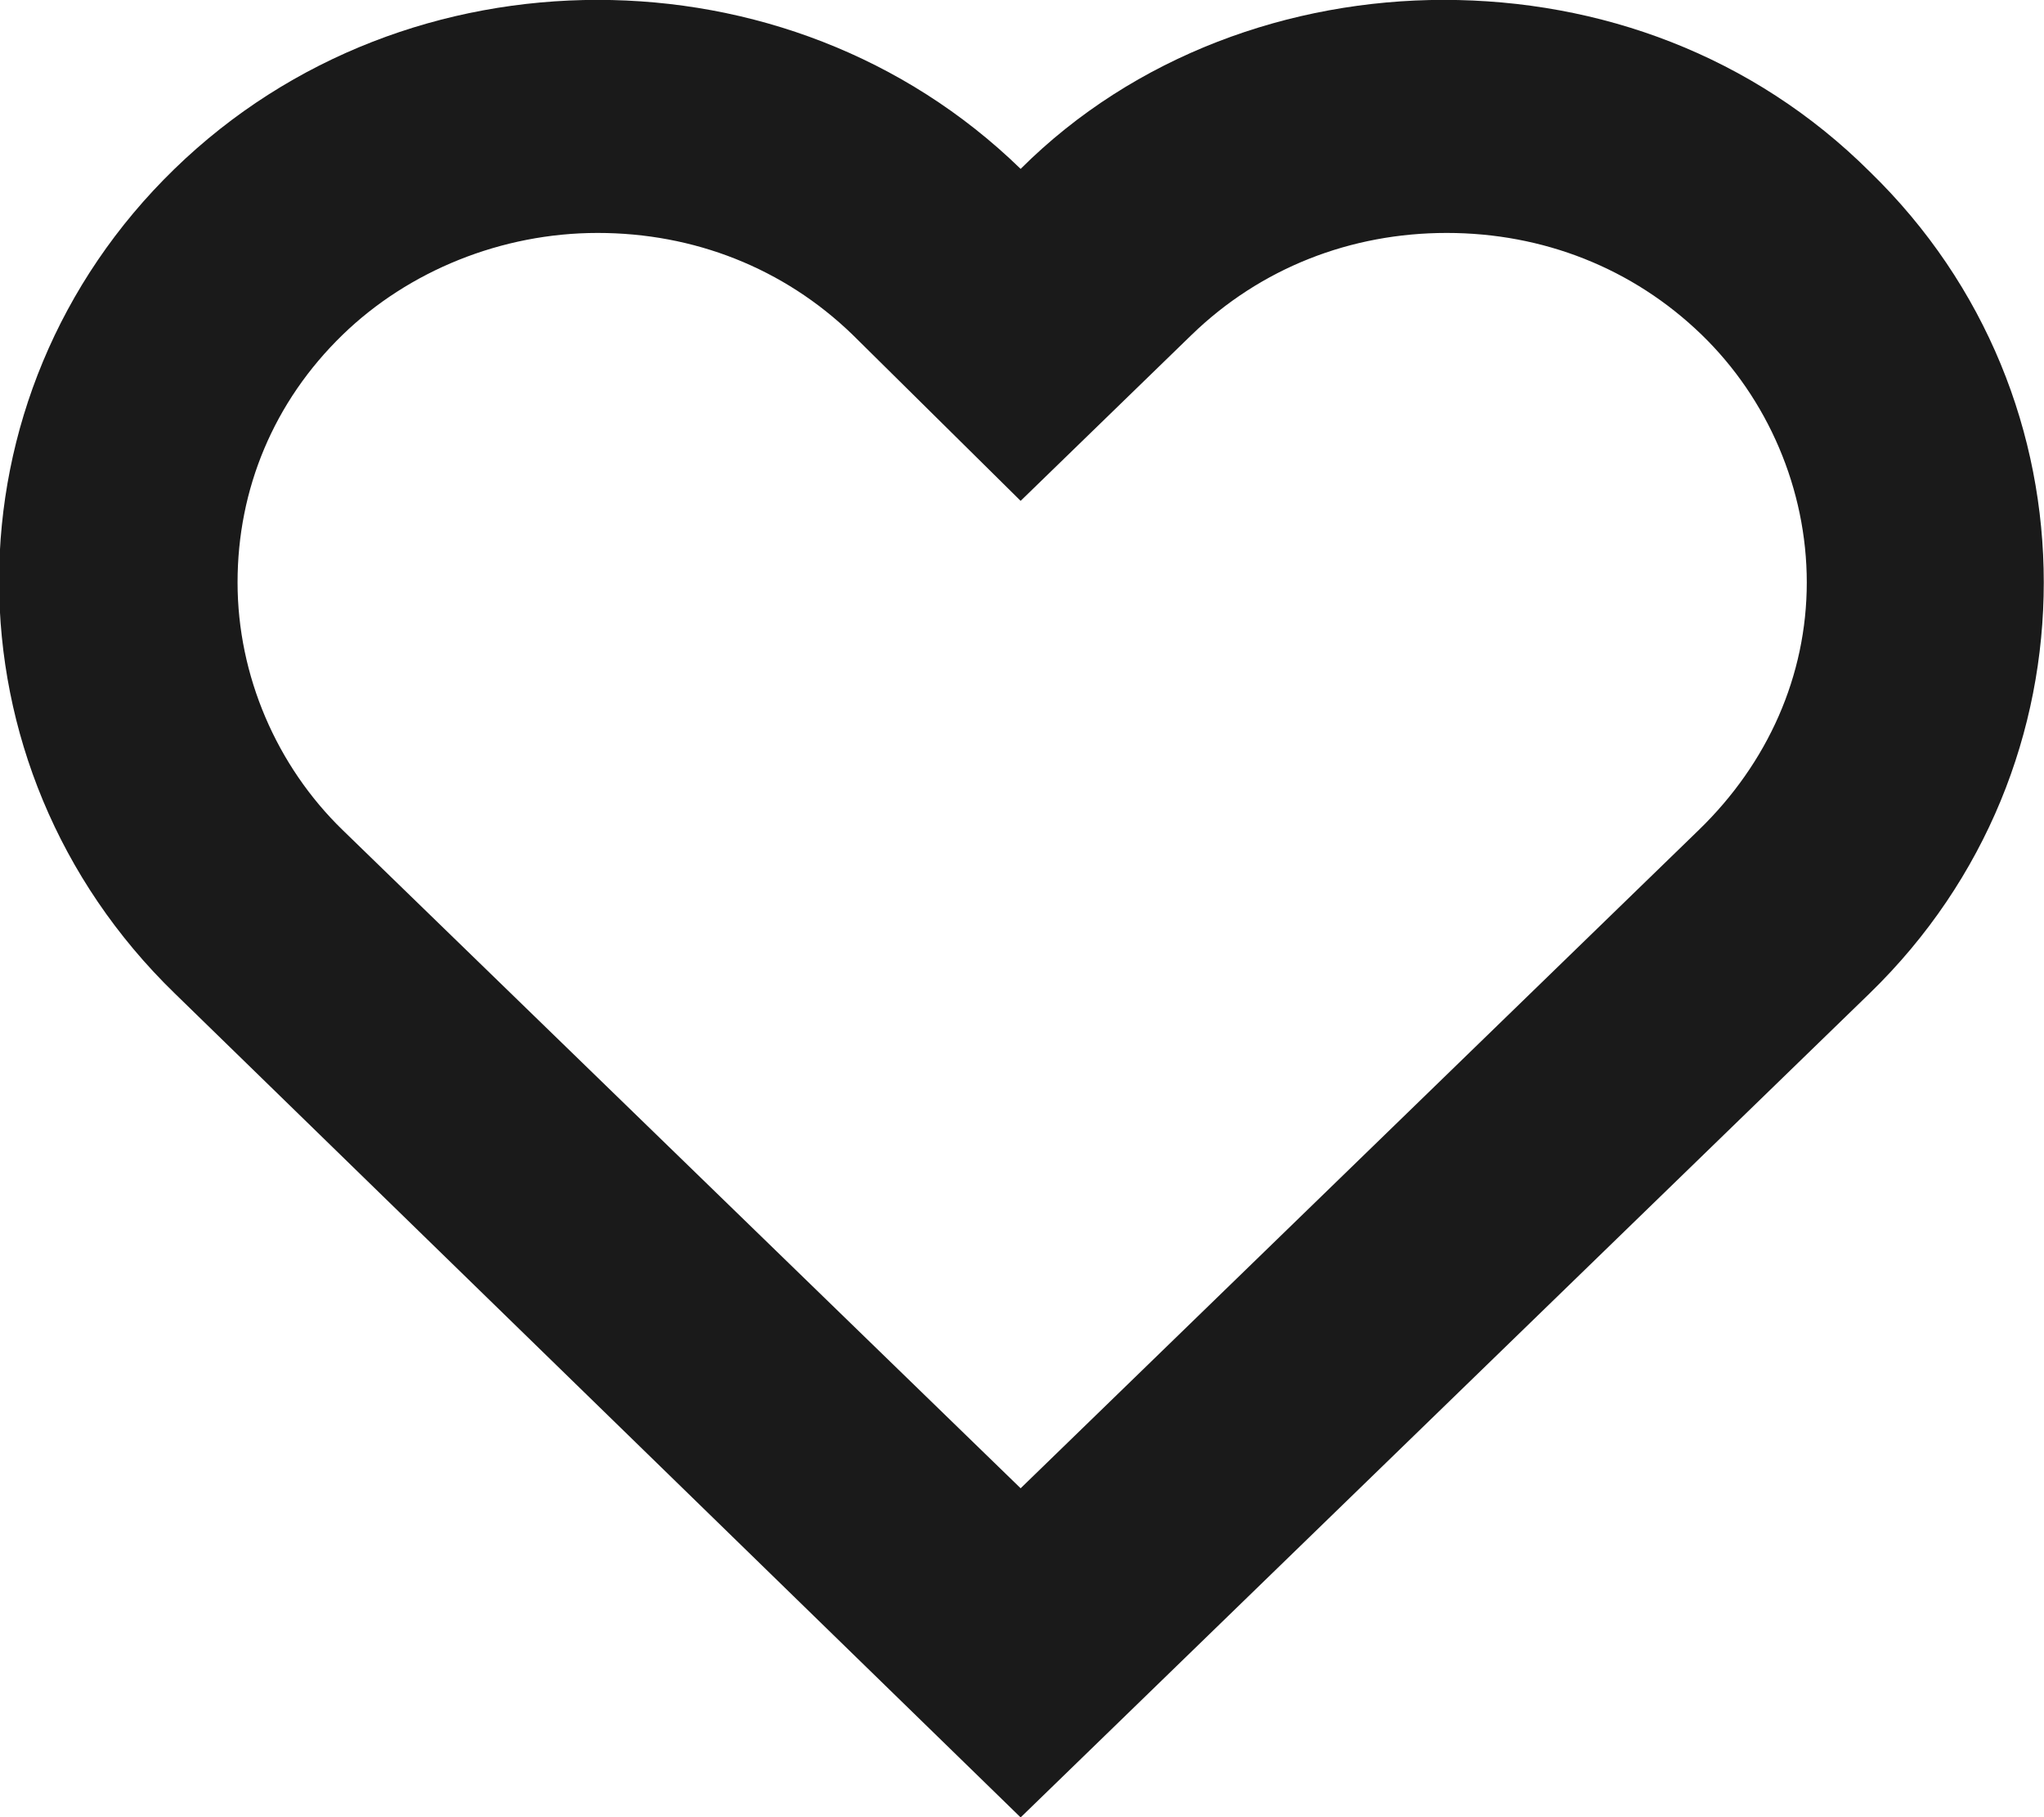 <svg xmlns="http://www.w3.org/2000/svg" xmlns:xlink="http://www.w3.org/1999/xlink" preserveAspectRatio="xMidYMid" width="18" height="16" viewBox="0 0 18 16">
  <defs>
    <style>
      .cls-1 {
        fill: #1a1a1a;
        fill-rule: evenodd;
      }
    </style>
  </defs>
  <path d="M12.714,-0.001 C11.366,-0.001 9.992,0.486 8.988,1.487 C7.958,0.486 6.610,-0.001 5.263,-0.001 C3.915,-0.001 2.568,0.486 1.537,1.487 C-0.523,3.487 -0.523,6.744 1.537,8.745 L8.988,16.002 L16.466,8.745 C17.496,7.744 17.998,6.436 17.998,5.128 C17.998,3.820 17.496,2.512 16.466,1.512 C15.435,0.486 14.088,-0.001 12.714,-0.001 ZM14.960,7.308 L8.988,13.104 L3.017,7.308 C2.436,6.744 2.092,5.949 2.092,5.128 C2.092,4.308 2.409,3.538 3.017,2.948 C3.598,2.384 4.417,2.051 5.263,2.051 C6.109,2.051 6.901,2.359 7.509,2.948 L8.988,4.410 L10.494,2.948 C11.102,2.359 11.895,2.051 12.740,2.051 C13.586,2.051 14.378,2.359 14.986,2.948 C15.568,3.512 15.911,4.308 15.911,5.128 C15.911,5.949 15.568,6.719 14.960,7.308 Z" class="cls-1"/>
</svg>
